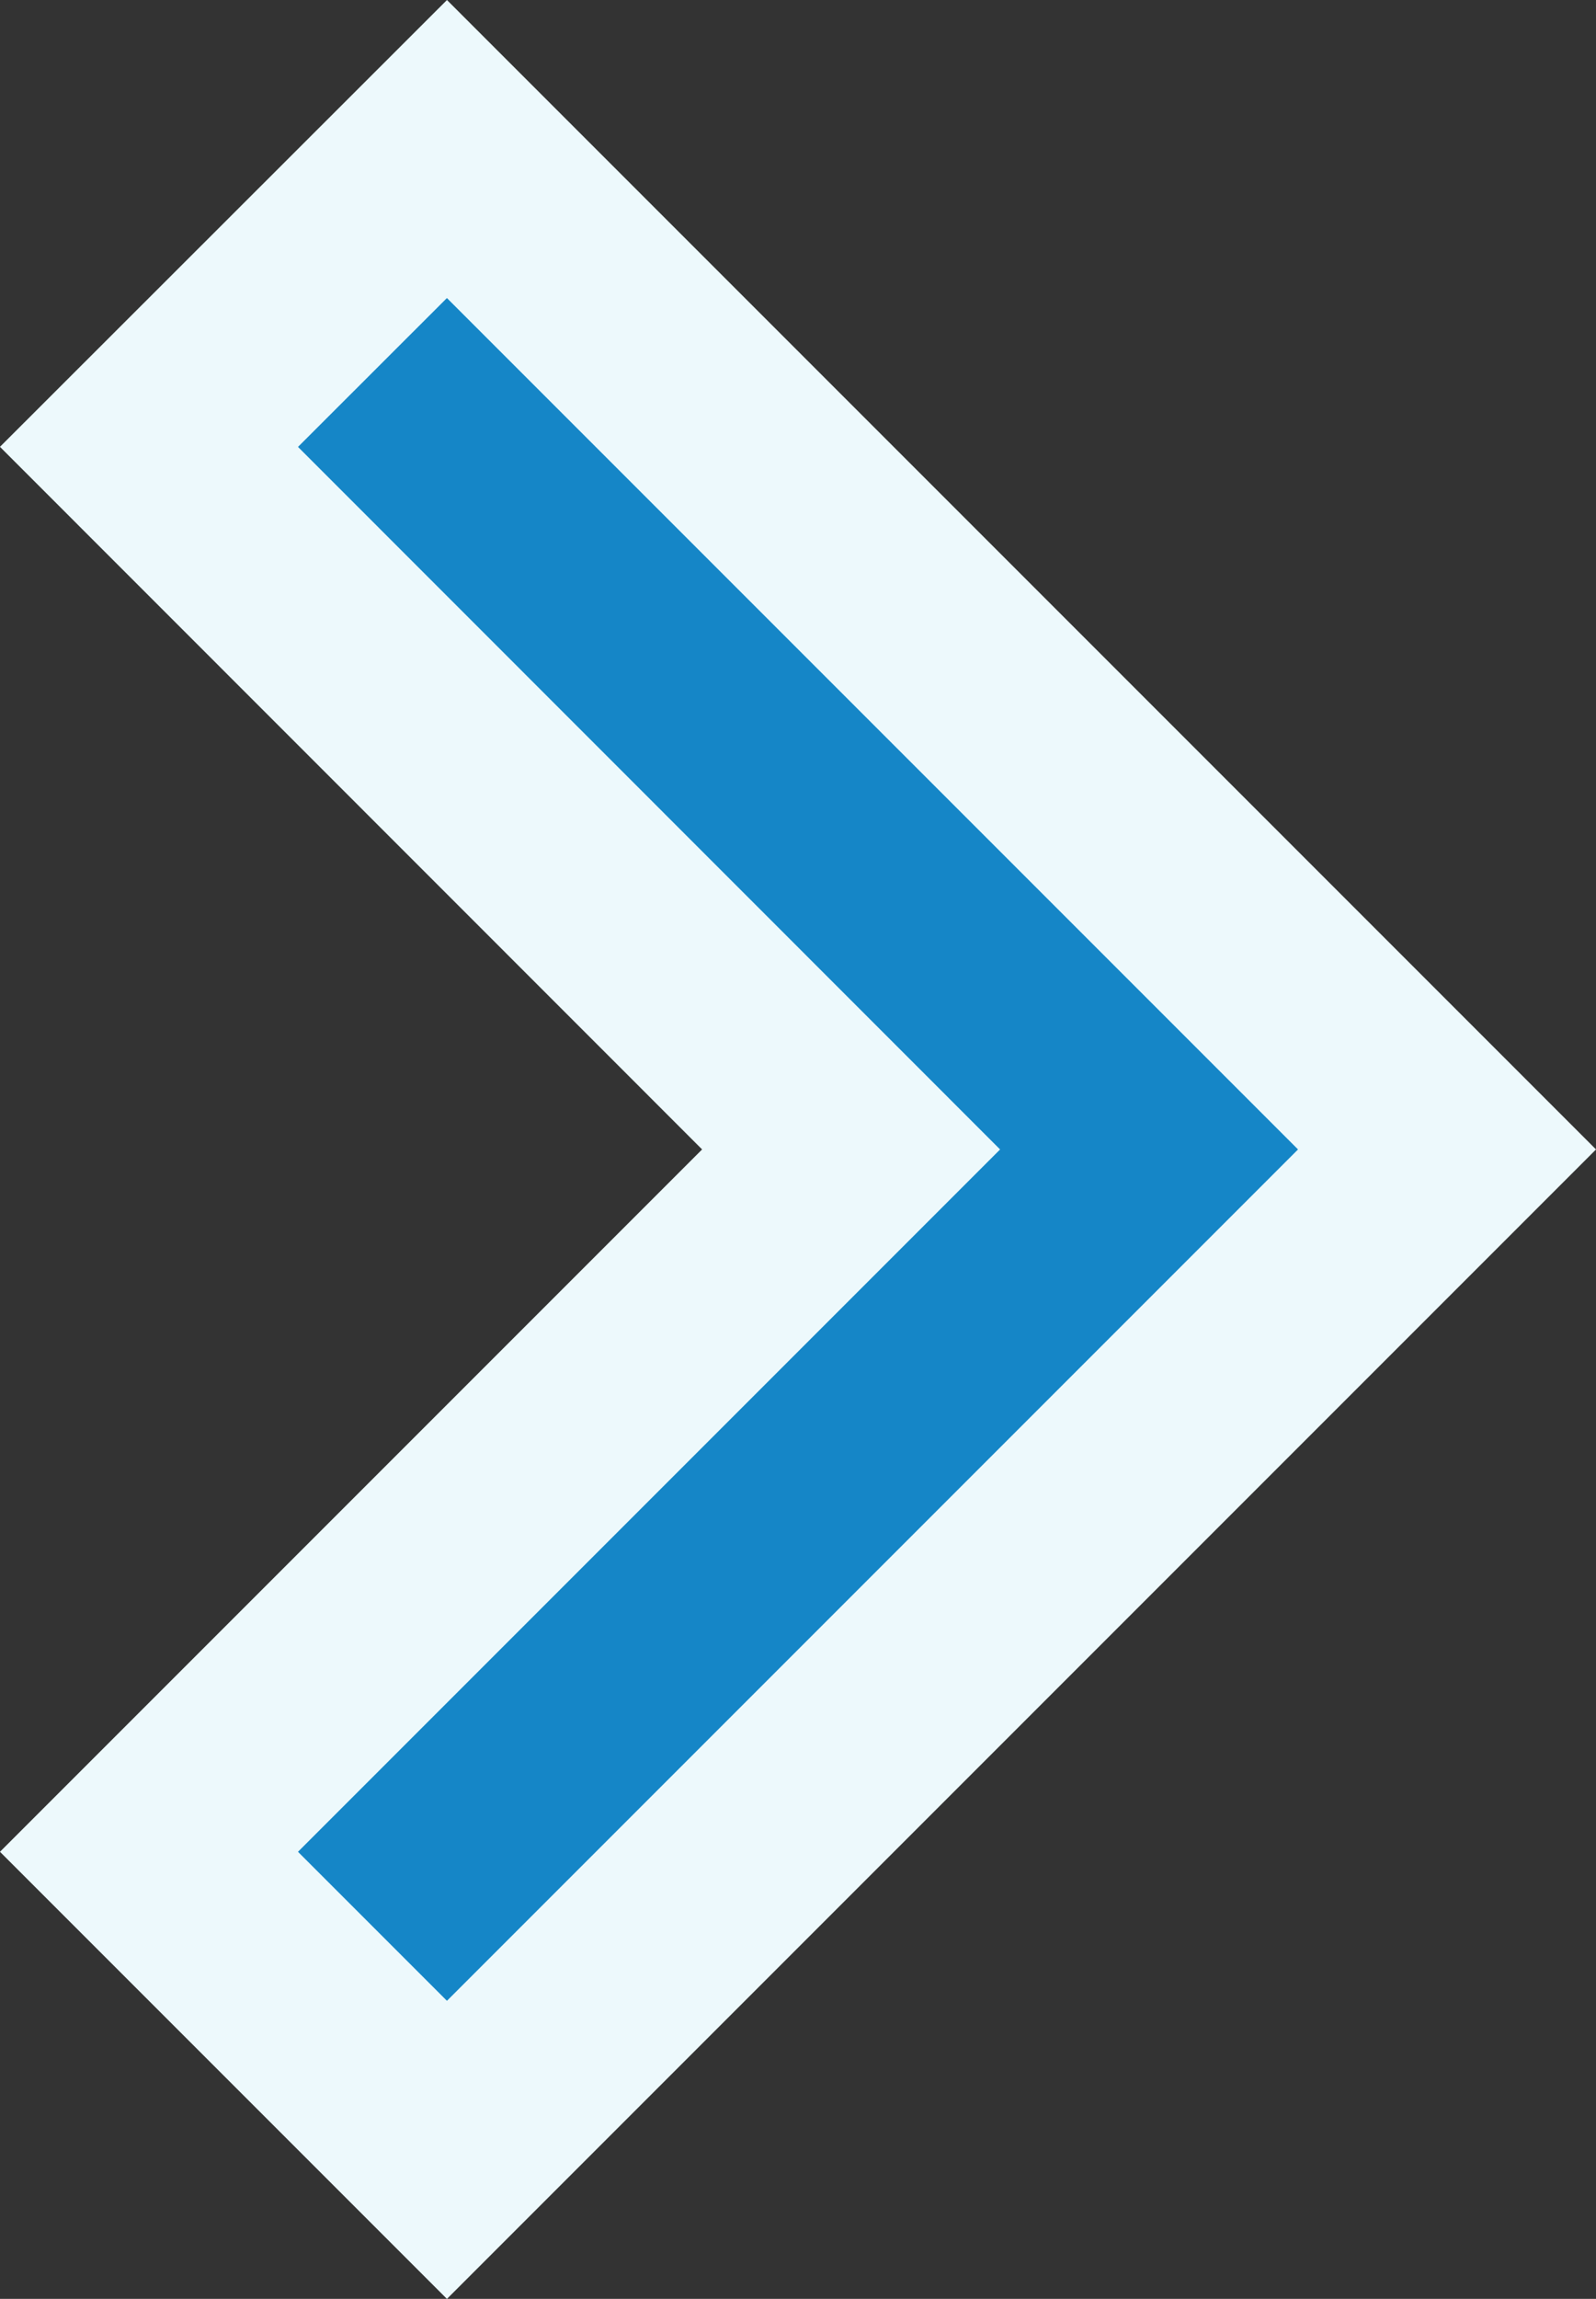 <svg xmlns="http://www.w3.org/2000/svg" width="7.574" height="10.906" viewBox="0 0 7.574 10.906"><rect x="0" y="0" width="7.574" height="10.906" fill="#333333" stroke="none"/><defs><style>.a{fill:#1586c7;stroke:#edf9fc;}</style></defs><path class="a" d="M4.746,6.16,0,1.414,1.414,0,4.746,3.332,8.079,0,9.492,1.414Z" transform="translate(0.707 10.199) rotate(-90)"/></svg>